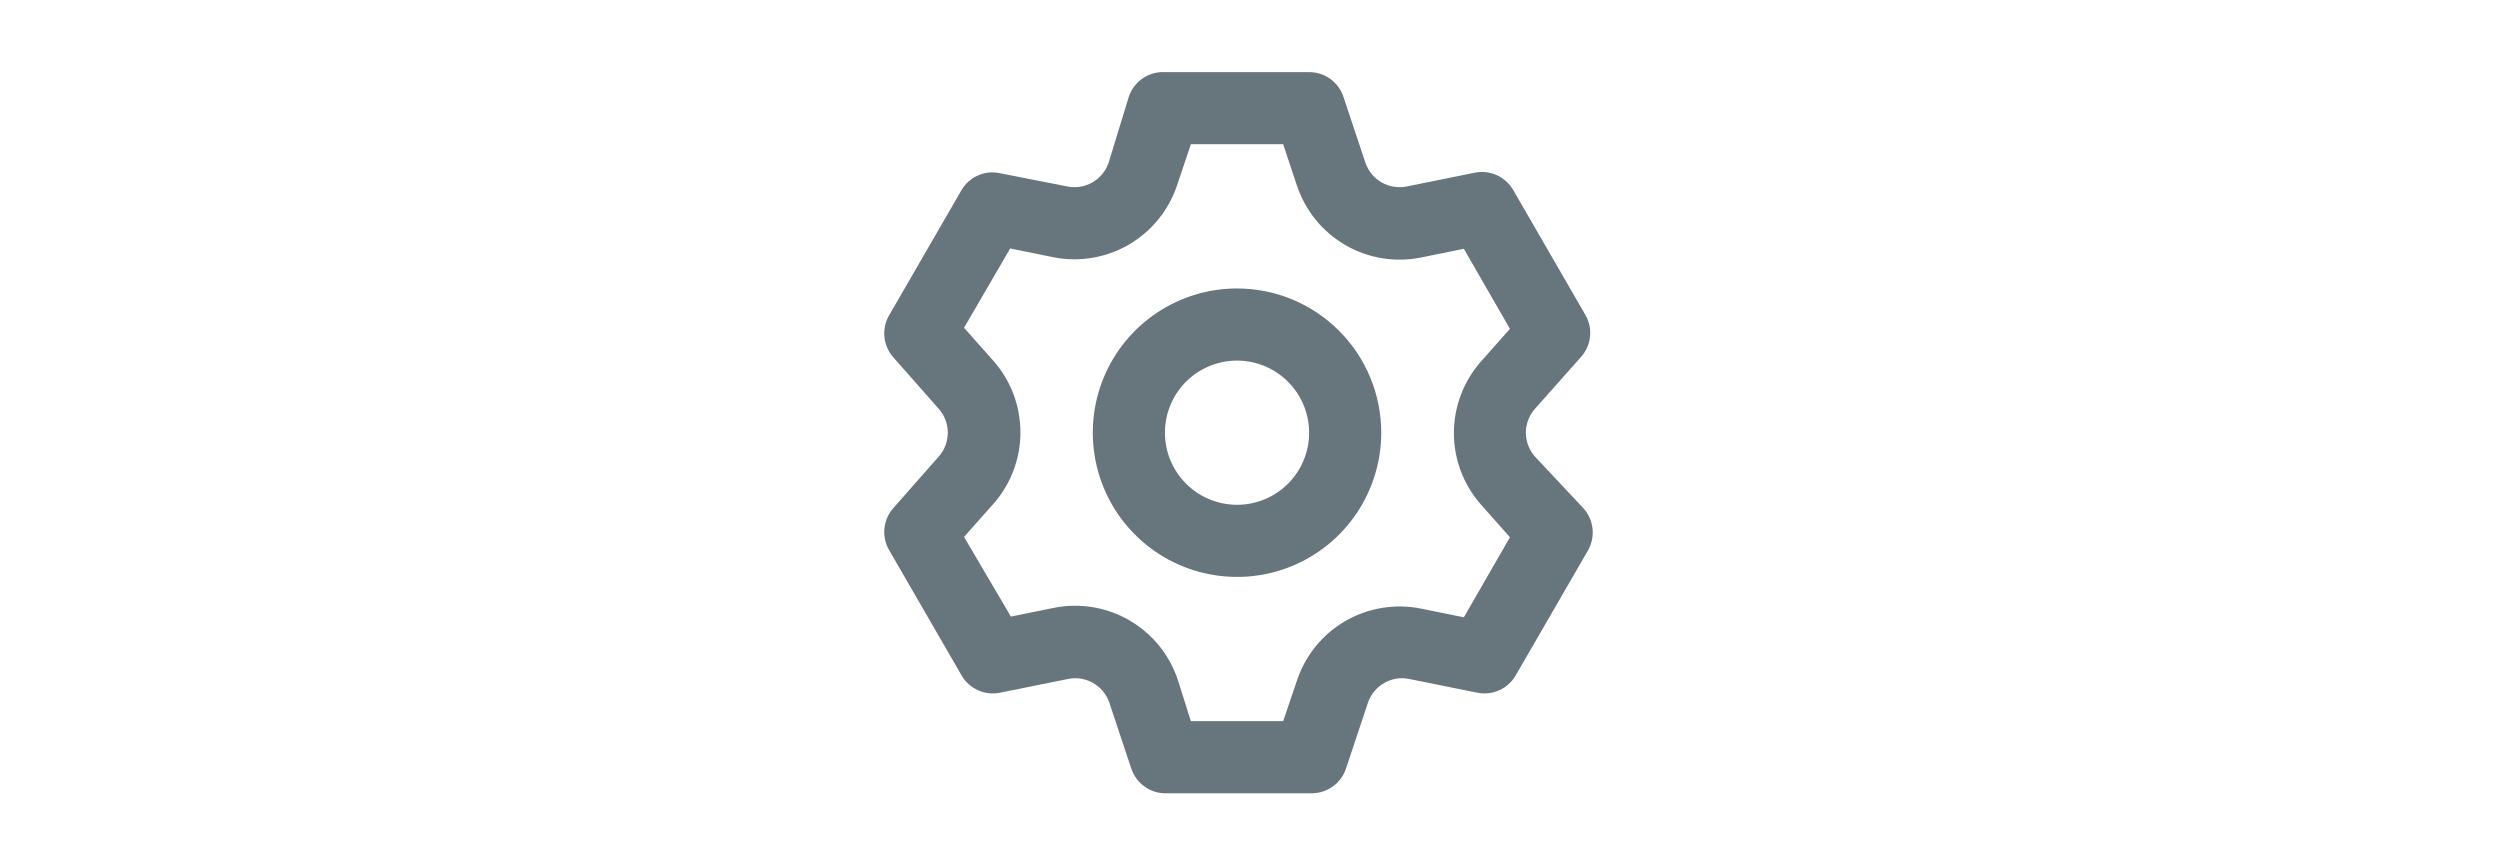 <svg width="52" height="18" viewBox="0 0 52 18" fill="none" xmlns="http://www.w3.org/2000/svg">
<path d="M31.925 9.495C31.805 9.358 31.738 9.182 31.738 9C31.738 8.818 31.805 8.642 31.925 8.505L32.885 7.425C32.991 7.307 33.056 7.159 33.073 7.001C33.089 6.843 33.055 6.685 32.975 6.548L31.475 3.953C31.396 3.816 31.276 3.707 31.132 3.643C30.988 3.578 30.827 3.56 30.672 3.593L29.262 3.878C29.083 3.915 28.896 3.885 28.737 3.794C28.578 3.702 28.459 3.556 28.4 3.383L27.942 2.01C27.892 1.861 27.796 1.732 27.669 1.64C27.541 1.549 27.387 1.5 27.23 1.5H24.23C24.066 1.492 23.905 1.537 23.769 1.629C23.634 1.721 23.532 1.855 23.48 2.01L23.06 3.383C23.002 3.556 22.881 3.702 22.723 3.794C22.564 3.885 22.377 3.915 22.198 3.878L20.75 3.593C20.603 3.572 20.454 3.595 20.32 3.659C20.187 3.723 20.076 3.825 20 3.953L18.5 6.548C18.418 6.683 18.382 6.841 18.395 6.998C18.409 7.156 18.471 7.305 18.575 7.425L19.527 8.505C19.648 8.642 19.714 8.818 19.714 9C19.714 9.182 19.648 9.358 19.527 9.495L18.575 10.575C18.471 10.695 18.409 10.844 18.395 11.002C18.382 11.159 18.418 11.317 18.5 11.453L20 14.047C20.079 14.184 20.199 14.293 20.343 14.357C20.487 14.422 20.648 14.44 20.802 14.408L22.212 14.123C22.392 14.085 22.579 14.115 22.738 14.207C22.896 14.298 23.017 14.444 23.075 14.617L23.532 15.99C23.585 16.145 23.686 16.279 23.822 16.371C23.957 16.463 24.119 16.509 24.282 16.5H27.282C27.44 16.5 27.593 16.451 27.721 16.36C27.849 16.268 27.945 16.139 27.995 15.99L28.453 14.617C28.511 14.444 28.631 14.298 28.79 14.207C28.949 14.115 29.136 14.085 29.315 14.123L30.725 14.408C30.88 14.44 31.04 14.422 31.184 14.357C31.329 14.293 31.449 14.184 31.527 14.047L33.028 11.453C33.107 11.316 33.141 11.157 33.125 10.999C33.109 10.841 33.043 10.693 32.938 10.575L31.925 9.495ZM30.808 10.5L31.407 11.175L30.448 12.84L29.562 12.66C29.022 12.55 28.46 12.641 27.983 12.918C27.506 13.194 27.148 13.636 26.975 14.16L26.69 15H24.77L24.5 14.145C24.327 13.621 23.968 13.179 23.491 12.903C23.015 12.626 22.453 12.535 21.913 12.645L21.027 12.825L20.052 11.168L20.652 10.492C21.021 10.08 21.225 9.546 21.225 8.993C21.225 8.439 21.021 7.905 20.652 7.493L20.052 6.818L21.012 5.168L21.898 5.348C22.438 5.458 23 5.366 23.477 5.09C23.953 4.813 24.312 4.371 24.485 3.848L24.77 3H26.69L26.975 3.855C27.148 4.379 27.506 4.821 27.983 5.097C28.46 5.374 29.022 5.465 29.562 5.355L30.448 5.175L31.407 6.84L30.808 7.515C30.443 7.927 30.241 8.458 30.241 9.008C30.241 9.558 30.443 10.088 30.808 10.5ZM25.73 6C25.137 6 24.557 6.176 24.063 6.506C23.57 6.835 23.185 7.304 22.958 7.852C22.731 8.4 22.672 9.003 22.788 9.585C22.903 10.167 23.189 10.702 23.609 11.121C24.028 11.541 24.563 11.827 25.145 11.942C25.727 12.058 26.33 11.999 26.878 11.772C27.426 11.545 27.895 11.16 28.224 10.667C28.554 10.173 28.73 9.593 28.73 9C28.73 8.204 28.414 7.441 27.851 6.879C27.289 6.316 26.526 6 25.73 6ZM25.73 10.5C25.433 10.5 25.143 10.412 24.897 10.247C24.65 10.082 24.458 9.848 24.344 9.574C24.231 9.3 24.201 8.998 24.259 8.707C24.317 8.416 24.459 8.149 24.669 7.939C24.879 7.73 25.146 7.587 25.437 7.529C25.728 7.471 26.03 7.501 26.304 7.614C26.578 7.728 26.812 7.92 26.977 8.167C27.142 8.413 27.23 8.703 27.23 9C27.23 9.398 27.072 9.779 26.791 10.061C26.509 10.342 26.128 10.5 25.73 10.5Z" fill="#67757C"/>
</svg>
